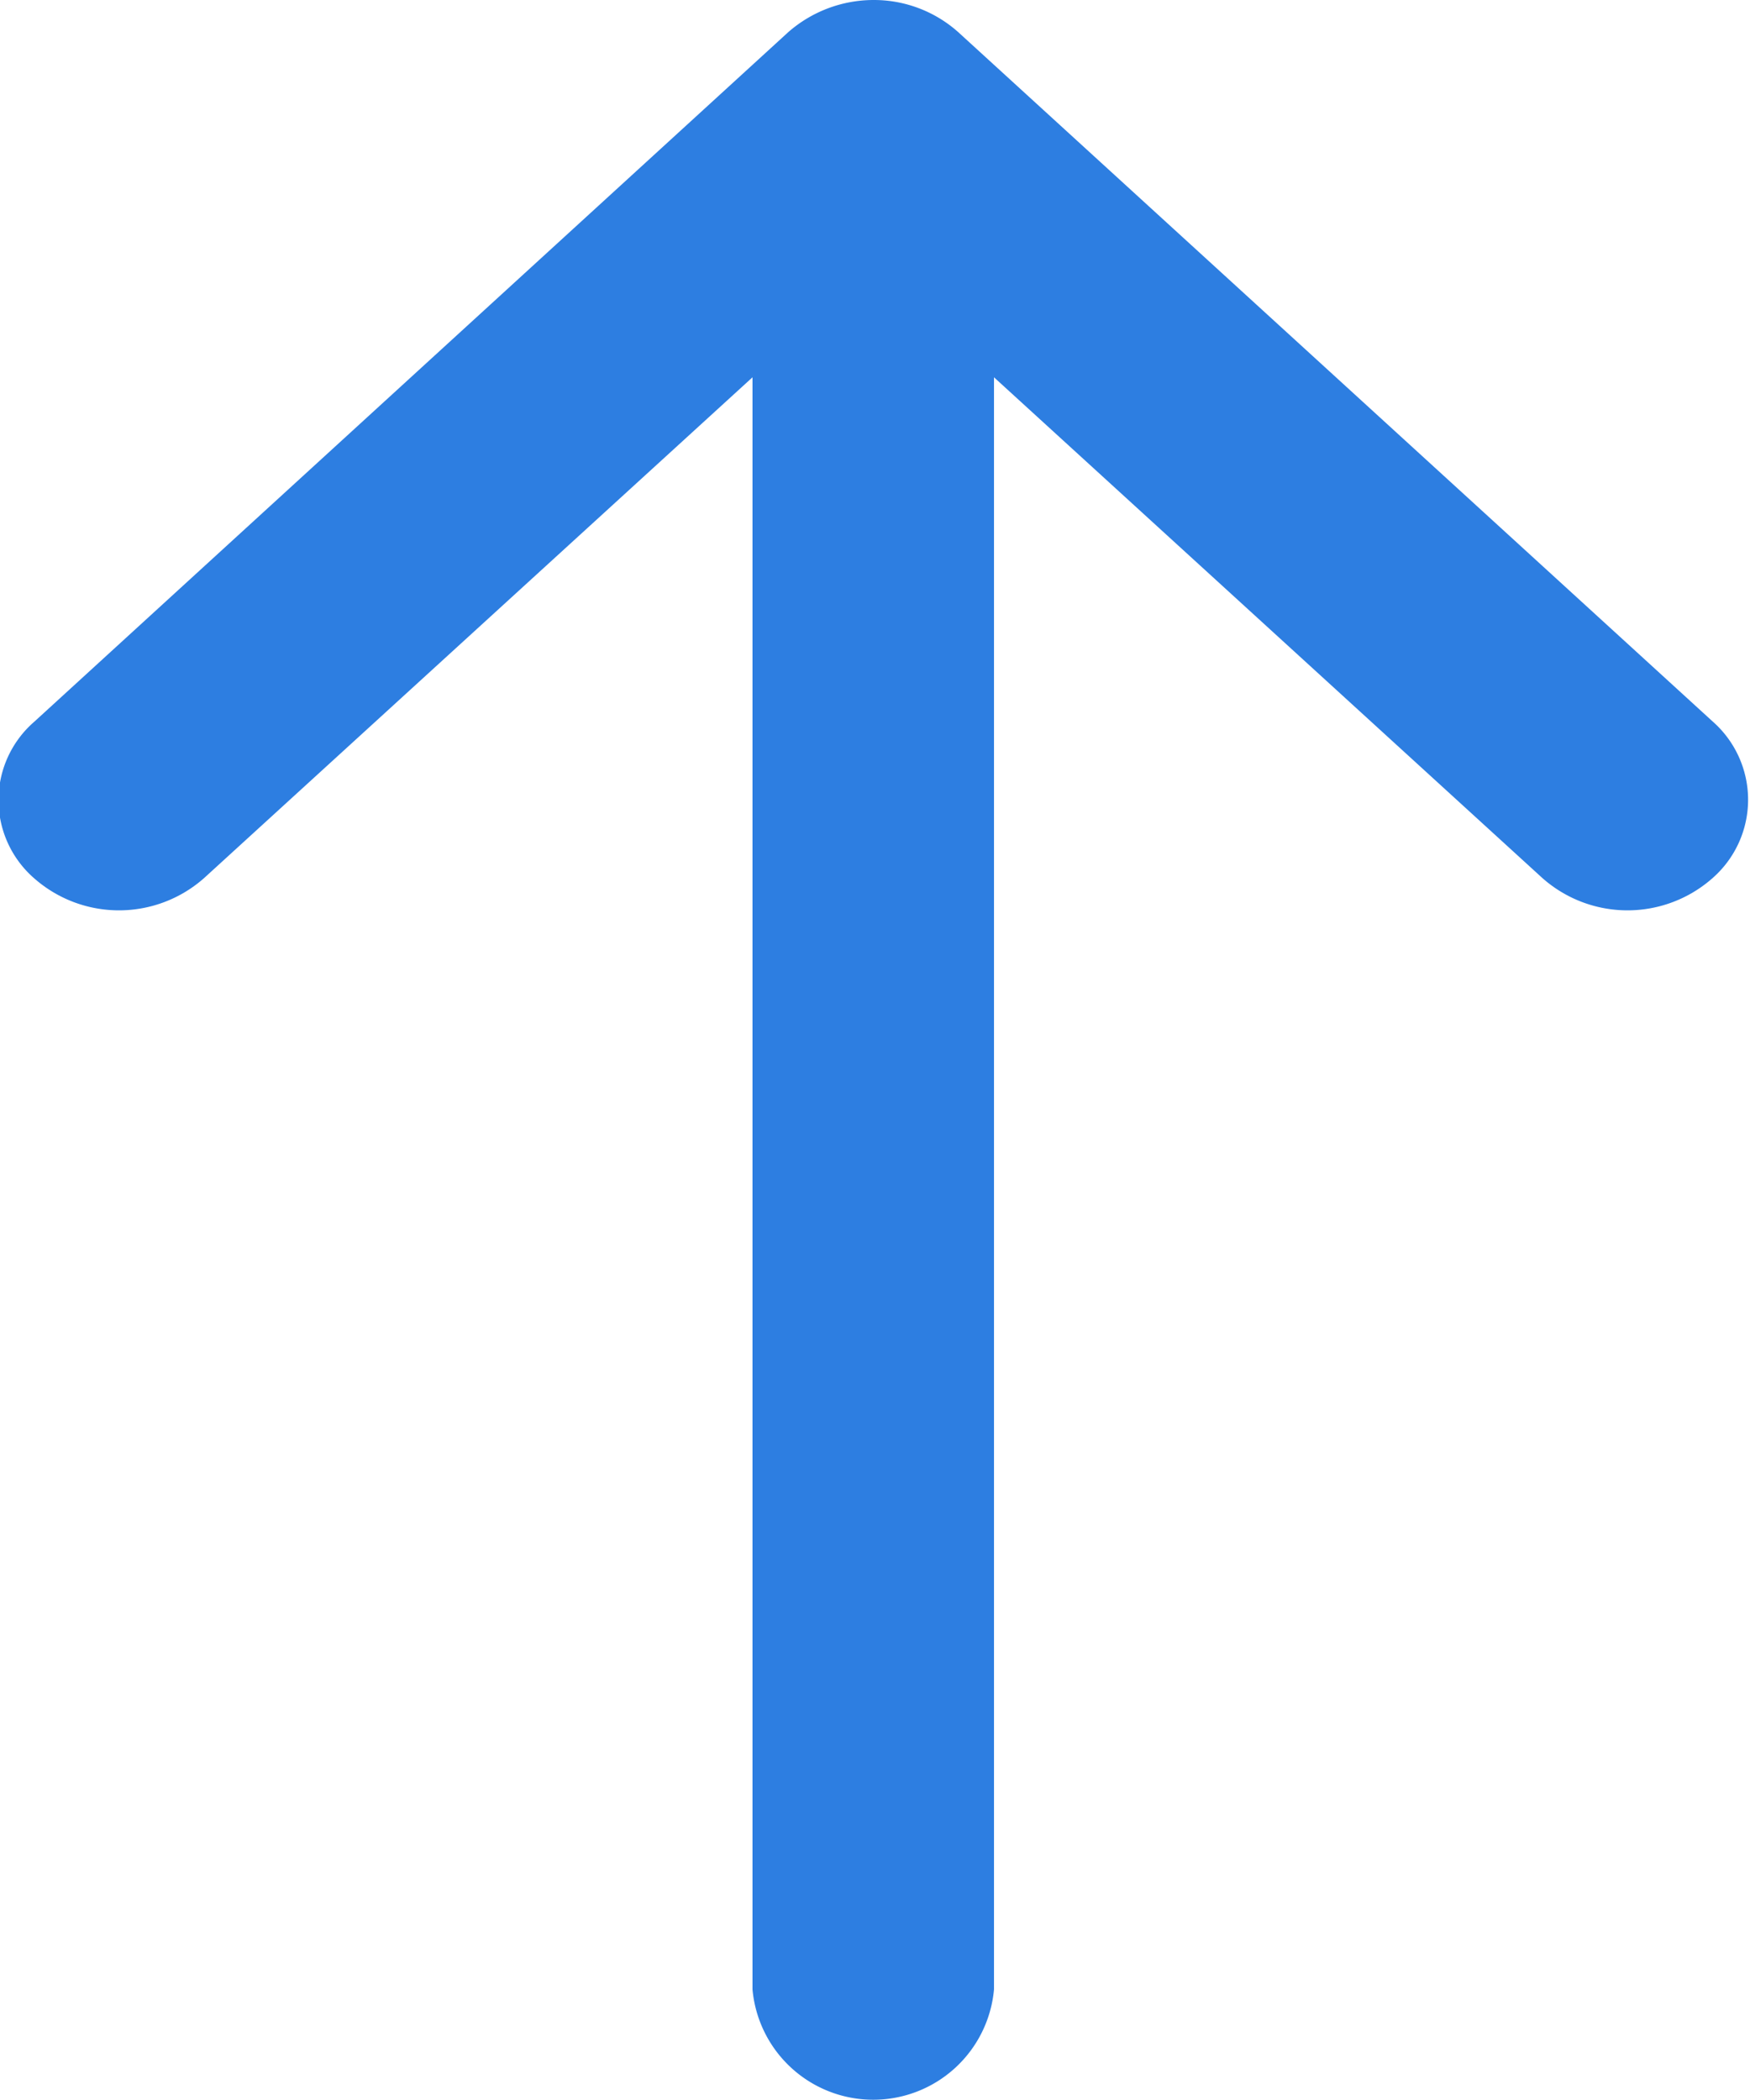 <svg xmlns="http://www.w3.org/2000/svg" width="25" height="30" viewBox="0 0 25 30">
<defs>
    <style>
      .cls-1 {
        fill: #2d7ee1;
        fill-rule: evenodd;
      }
    </style>
  </defs>
  <path id="arrup" class="cls-1" d="M3175.52,3133.31l10.77-9.85a1.852,1.852,0,0,1,1.22-.46,1.808,1.808,0,0,1,1.21.46l10.78,9.85a1.488,1.488,0,0,1,0,2.23,1.833,1.833,0,0,1-2.44,0l-7.83-7.15v23.03a1.732,1.732,0,0,1-3.45,0v-23.03l-7.83,7.15a1.833,1.833,0,0,1-2.44,0A1.481,1.481,0,0,1,3175.52,3133.31Z" transform="translate(-3175.03 -3123)"/>
</svg>

